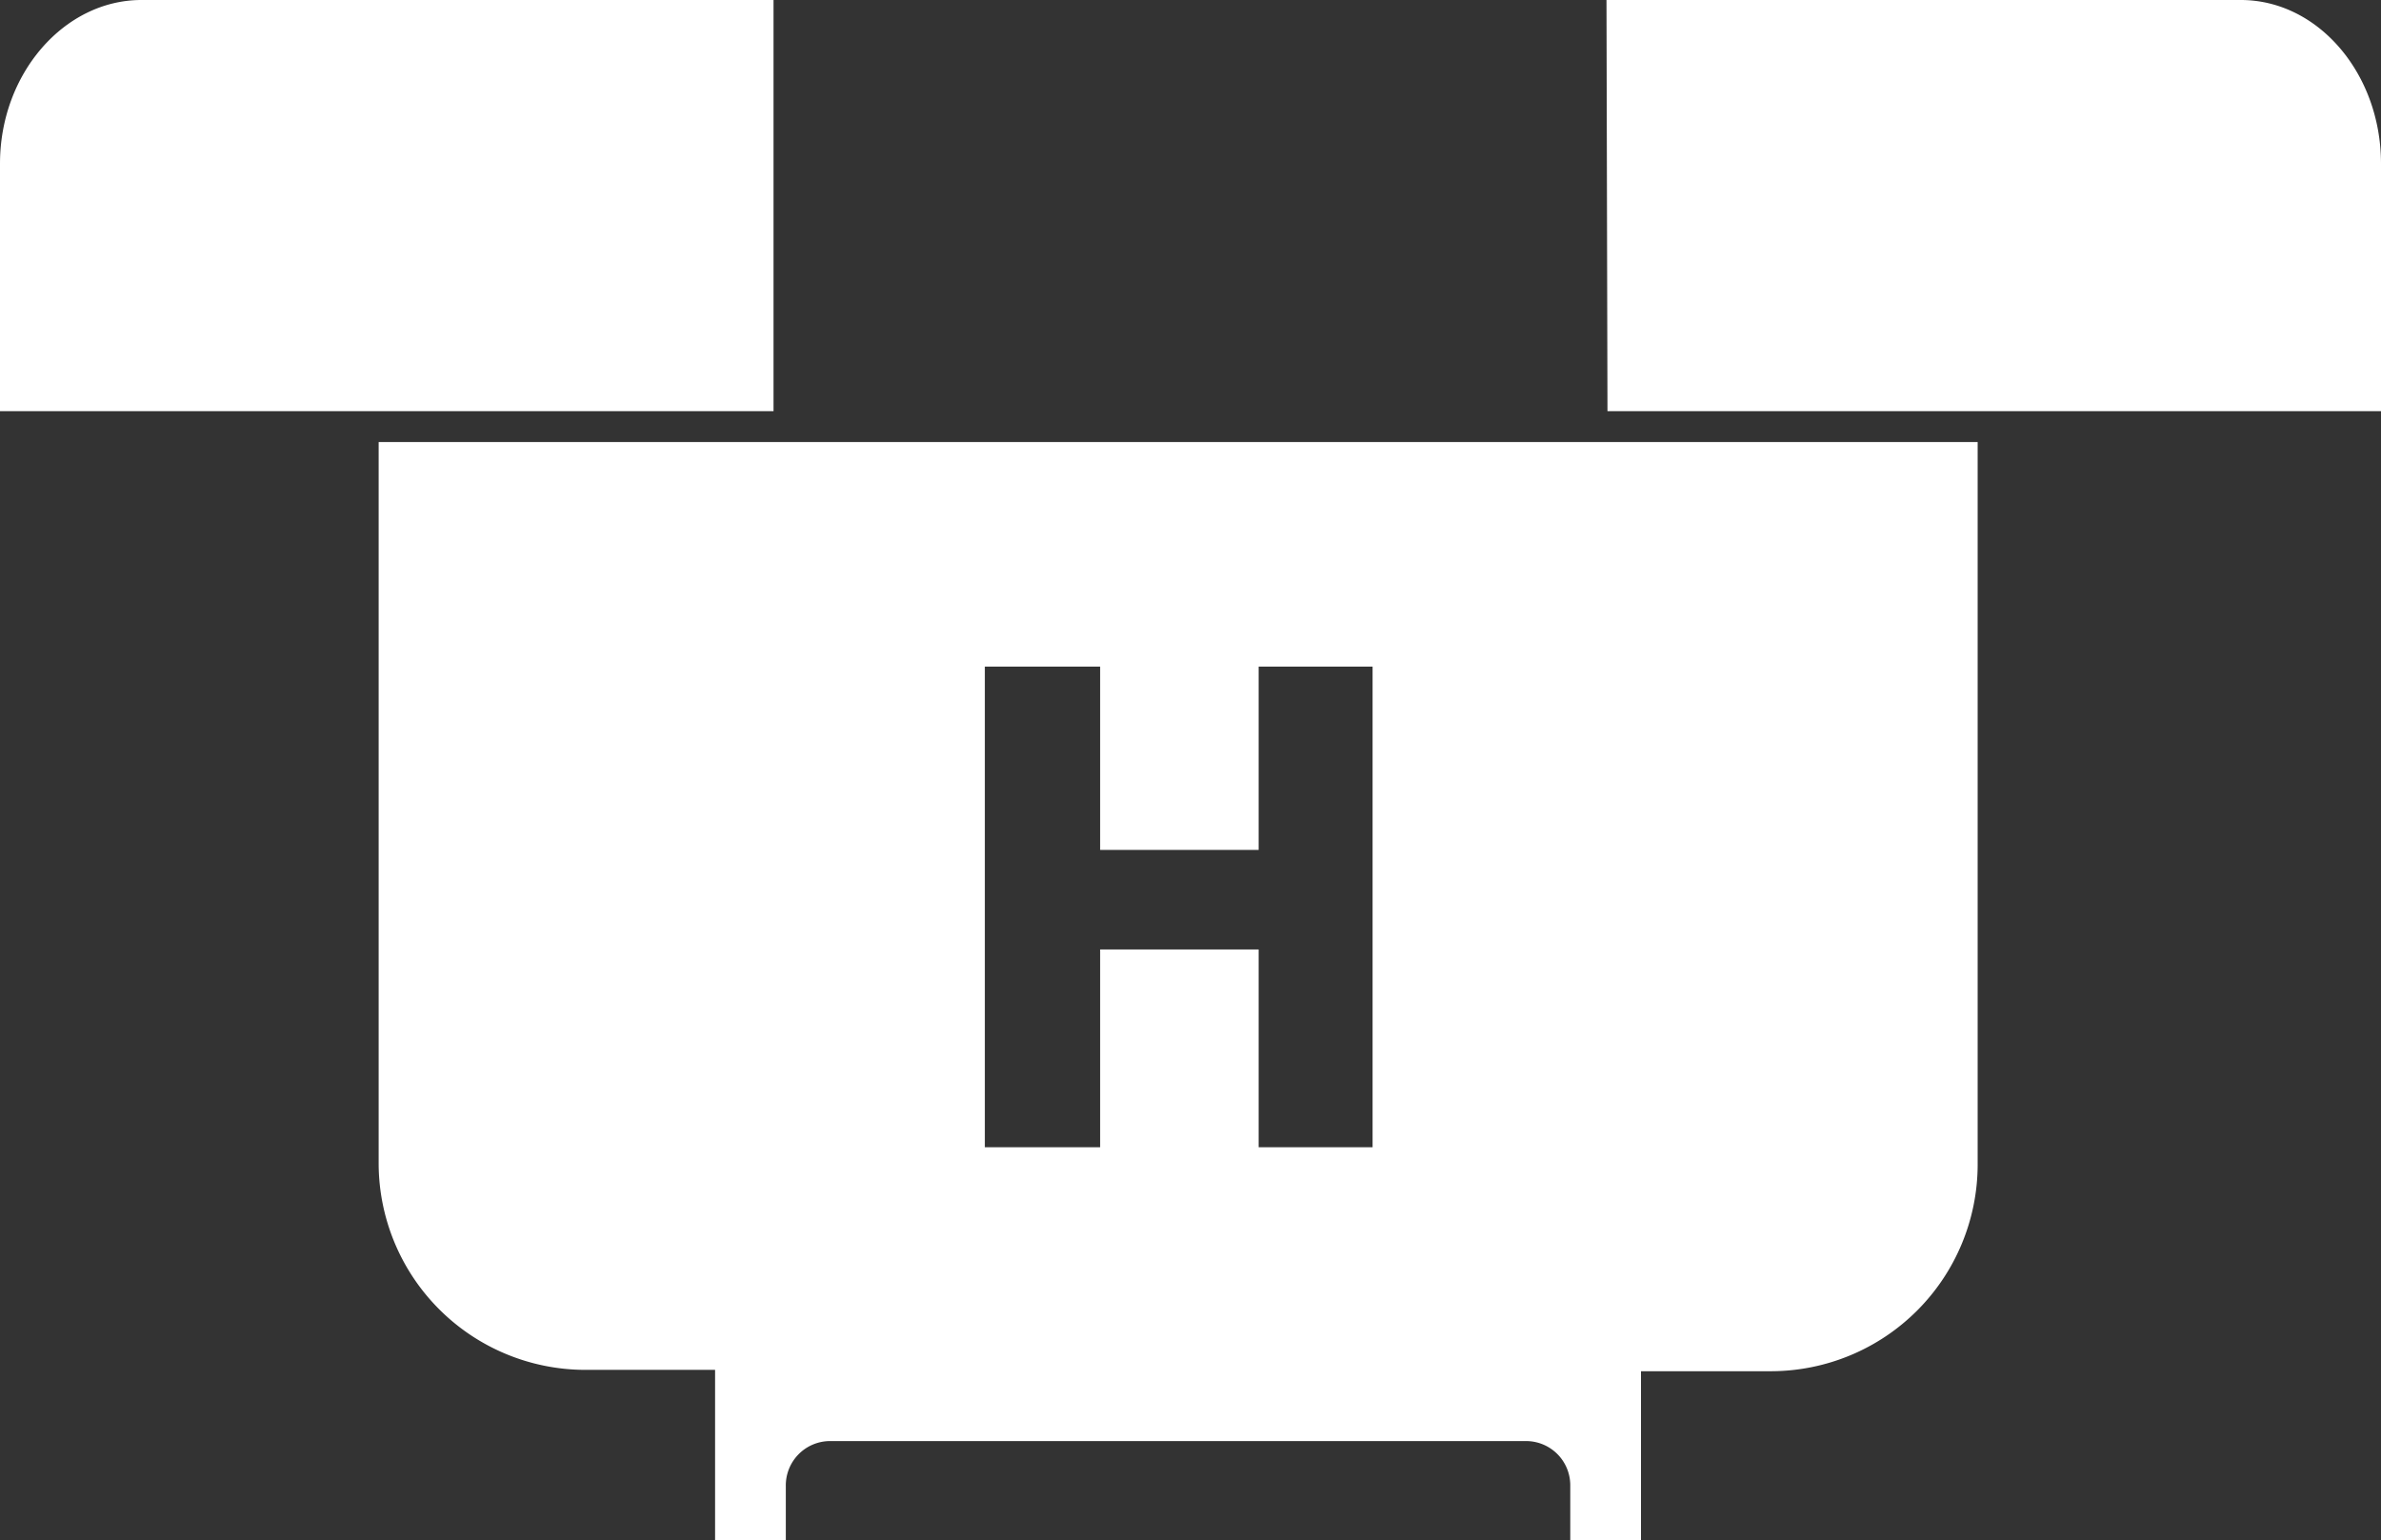 <svg id="图层_1" data-name="图层 1" xmlns="http://www.w3.org/2000/svg" viewBox="0 0 193.92 125.44"><rect x="0" y="0" width="193.92" height="125.44" fill="#333333" stroke="none"/><defs><style>.cls-1{fill:#fff;}</style></defs><title>机库</title><path class="cls-1" d="M63,0H11.52C5.23,0,0,6,0,13.33V33.49H63Zm67.84,0H182.5c6.3,0,11.42,6,11.42,13.33V33.49h-63Zm-100,36V94.82a16.84,16.84,0,0,0,16.74,16.75H58.24v13.87H64V121a3.61,3.61,0,0,1,3.57-3.63h56.7a3.6,3.6,0,0,1,3.62,3.57v4.54h5.76V111.68h10.67a16.85,16.85,0,0,0,16.75-16.75V36ZM80.21,54.29H89.6V69.22h12.91V54.29h9.28V93.44h-9.28V77.33H89.6V93.44H80.21Z" transform="translate(0)"/></svg>